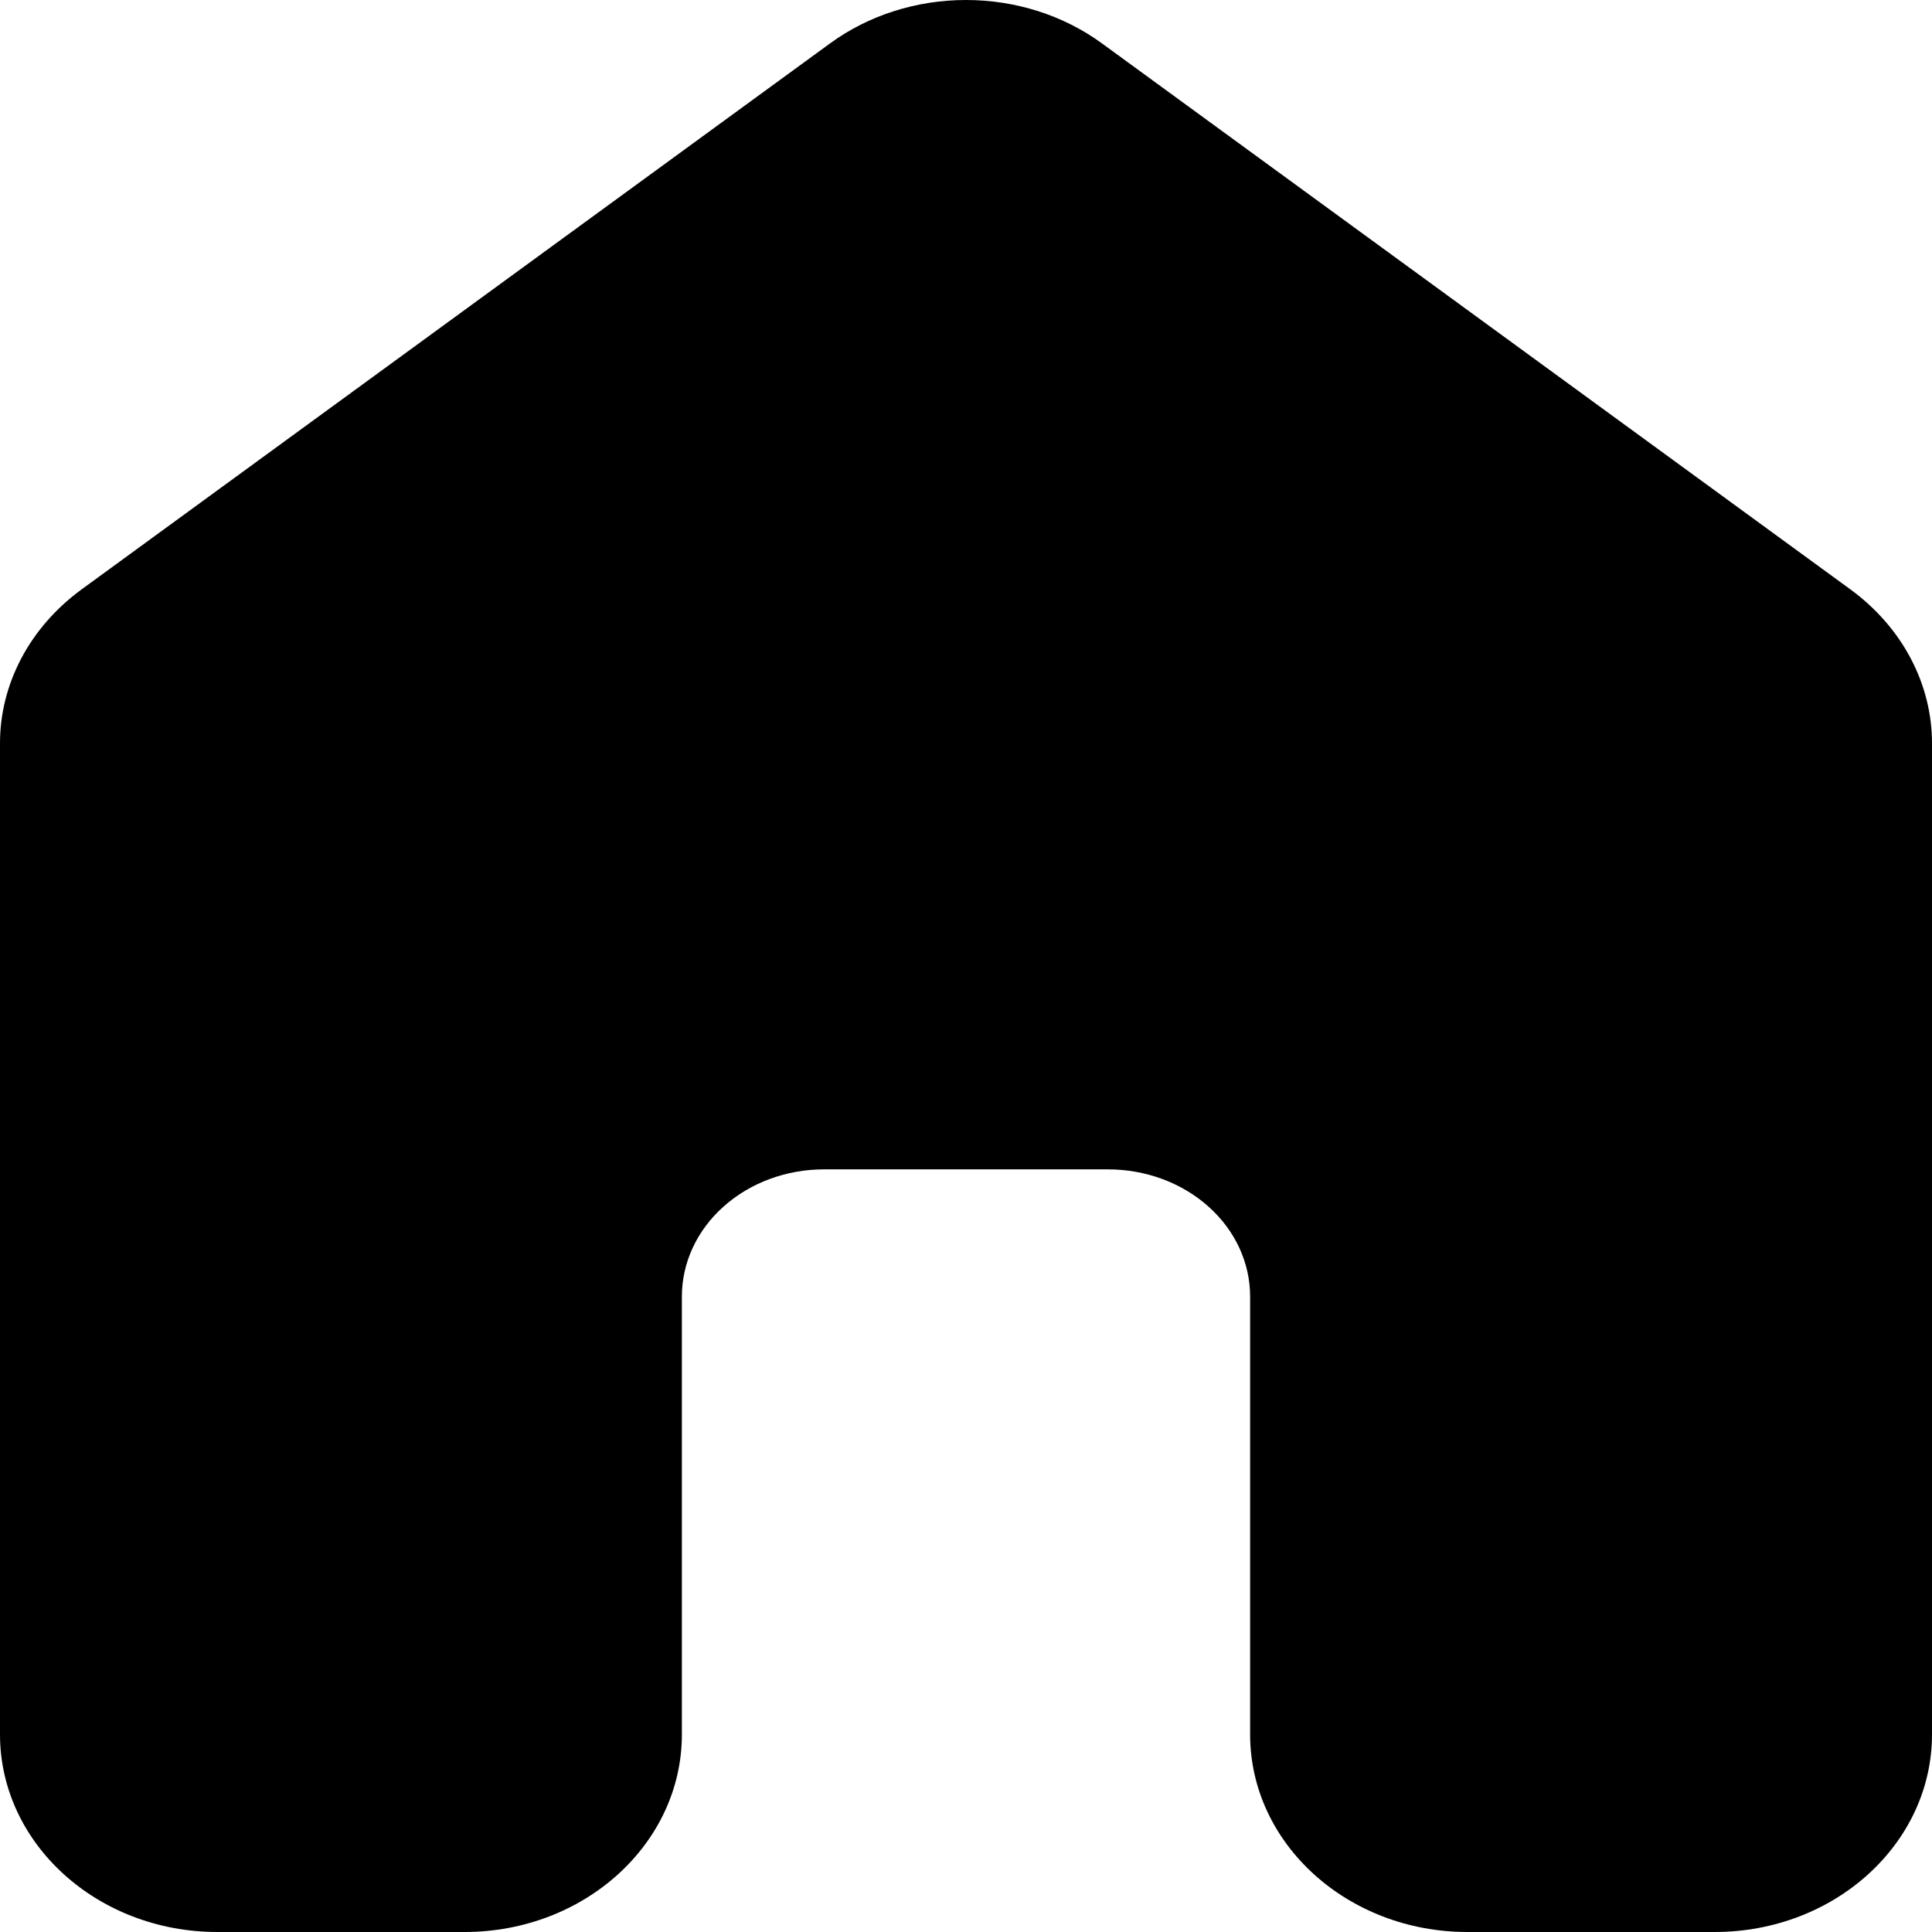 <svg width="50" height="50" viewBox="0 0 50 50" fill="none" xmlns="http://www.w3.org/2000/svg">
<path d="M28.521 1.125C27.527 0.397 26.283 0 25 0C23.717 0 22.473 0.397 21.479 1.125L2.104 15.259C1.445 15.743 0.914 16.351 0.55 17.041C0.186 17.731 -0.002 18.484 1.00542e-05 19.247V44.886C1.00542e-05 47.711 2.519 50 5.625 50H12.022C15.129 50 17.647 47.711 17.647 44.886V33.553C17.647 32.68 18.034 31.843 18.724 31.227C19.413 30.61 20.349 30.263 21.323 30.263H28.677C29.651 30.263 30.587 30.61 31.276 31.227C31.966 31.843 32.353 32.68 32.353 33.553V44.886C32.353 47.711 34.871 50 37.978 50H44.375C47.482 50 50 47.711 50 44.886V19.247C50.002 18.484 49.814 17.731 49.45 17.041C49.086 16.351 48.555 15.743 47.896 15.259L28.521 1.125Z" fill="black"/>
</svg>
